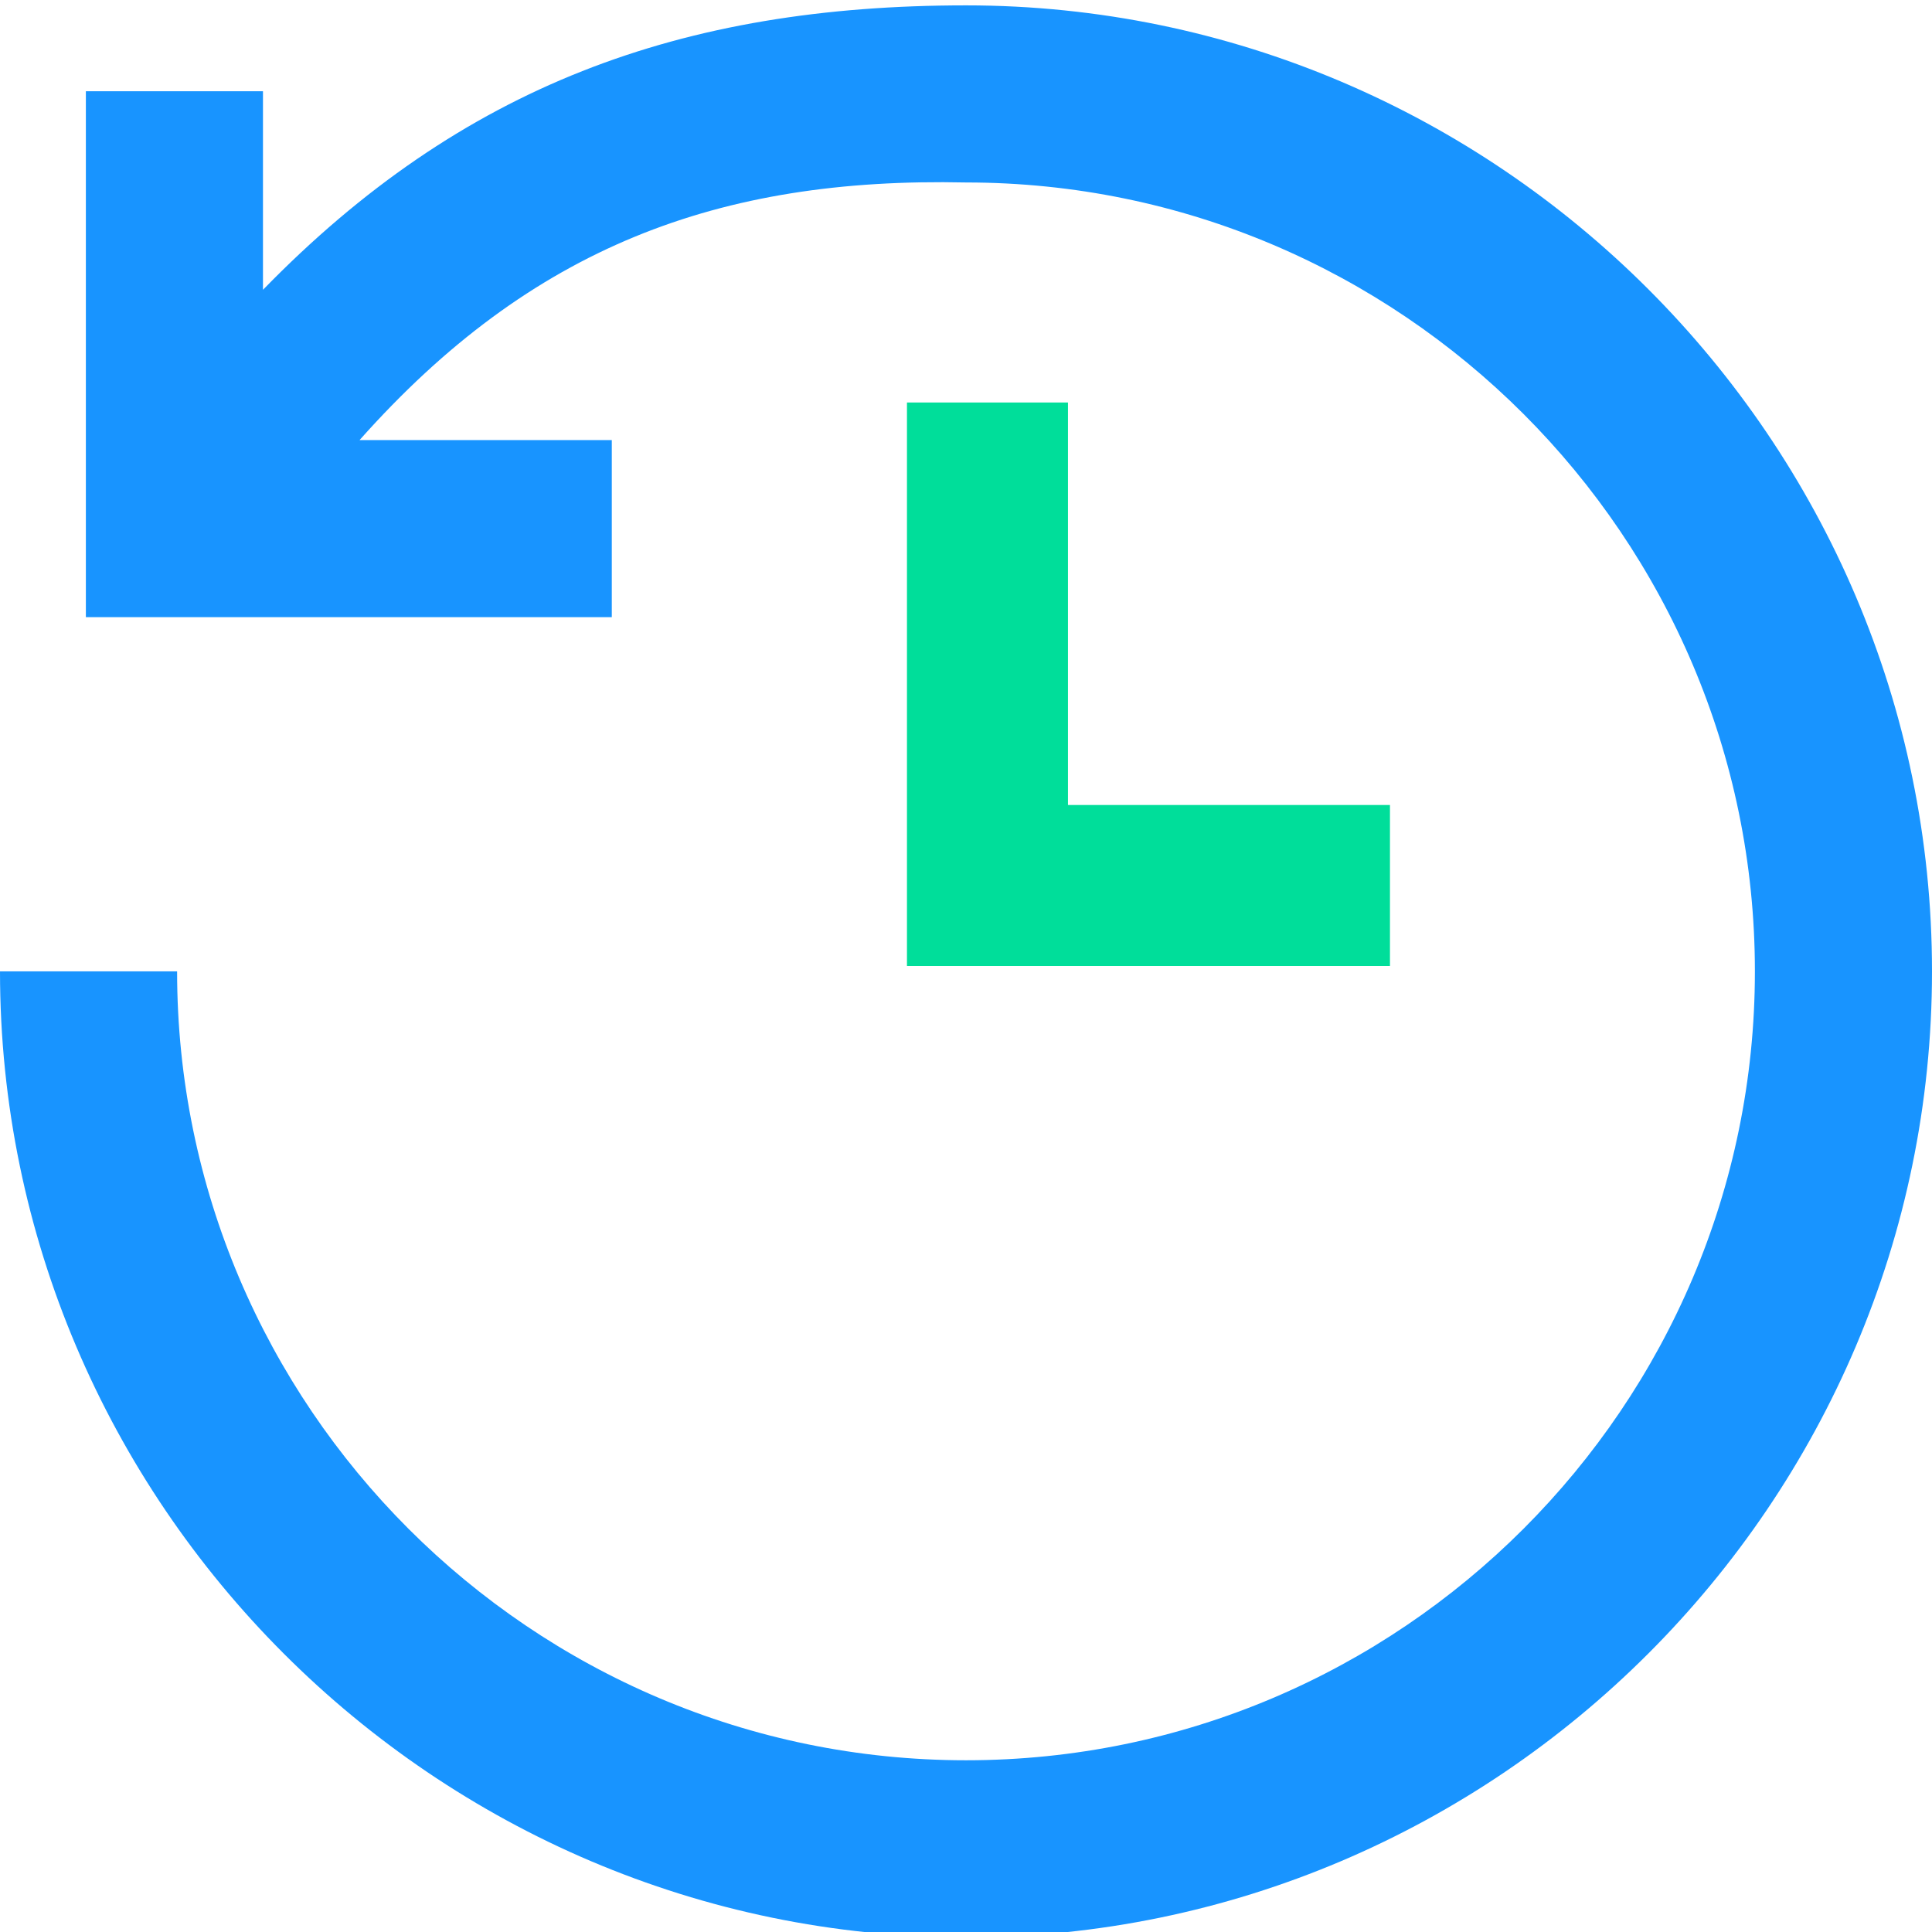 <?xml version="1.0" encoding="utf-8"?>
<!-- Generator: Adobe Illustrator 24.1.2, SVG Export Plug-In . SVG Version: 6.00 Build 0)  -->
<svg version="1.1" id="Layer_1" xmlns="http://www.w3.org/2000/svg" xmlns:xlink="http://www.w3.org/1999/xlink" x="0px" y="0px"
	 viewBox="0 0 36 36" style="enable-background:new 0 0 36 36;" xml:space="preserve">
<style type="text/css">
	.st0{fill:#1894FF;}
	.st1{fill:#00DE9A;}
</style>
<g transform="translate(-608 -1187)">
	<path class="st0" d="M614.7,1195.2h4.7v3.3h-9.8v-9.8h3.3v3.7c3.7-3.8,7.8-5.3,13.1-5.3c9.9,0,18,8.1,18,18s-8.1,18-18,18
		s-18-8.1-18-18h3.3c0,8.1,6.6,14.7,14.7,14.7s14.7-6.6,14.7-14.7s-6.6-14.7-14.7-14.7l0,0C621.4,1190.3,617.9,1191.6,614.7,1195.2z
		"/>
	<path class="st1" d="M627.9,1202h6v3h-9v-10.5h3V1202z"/>
</g>
</svg>

